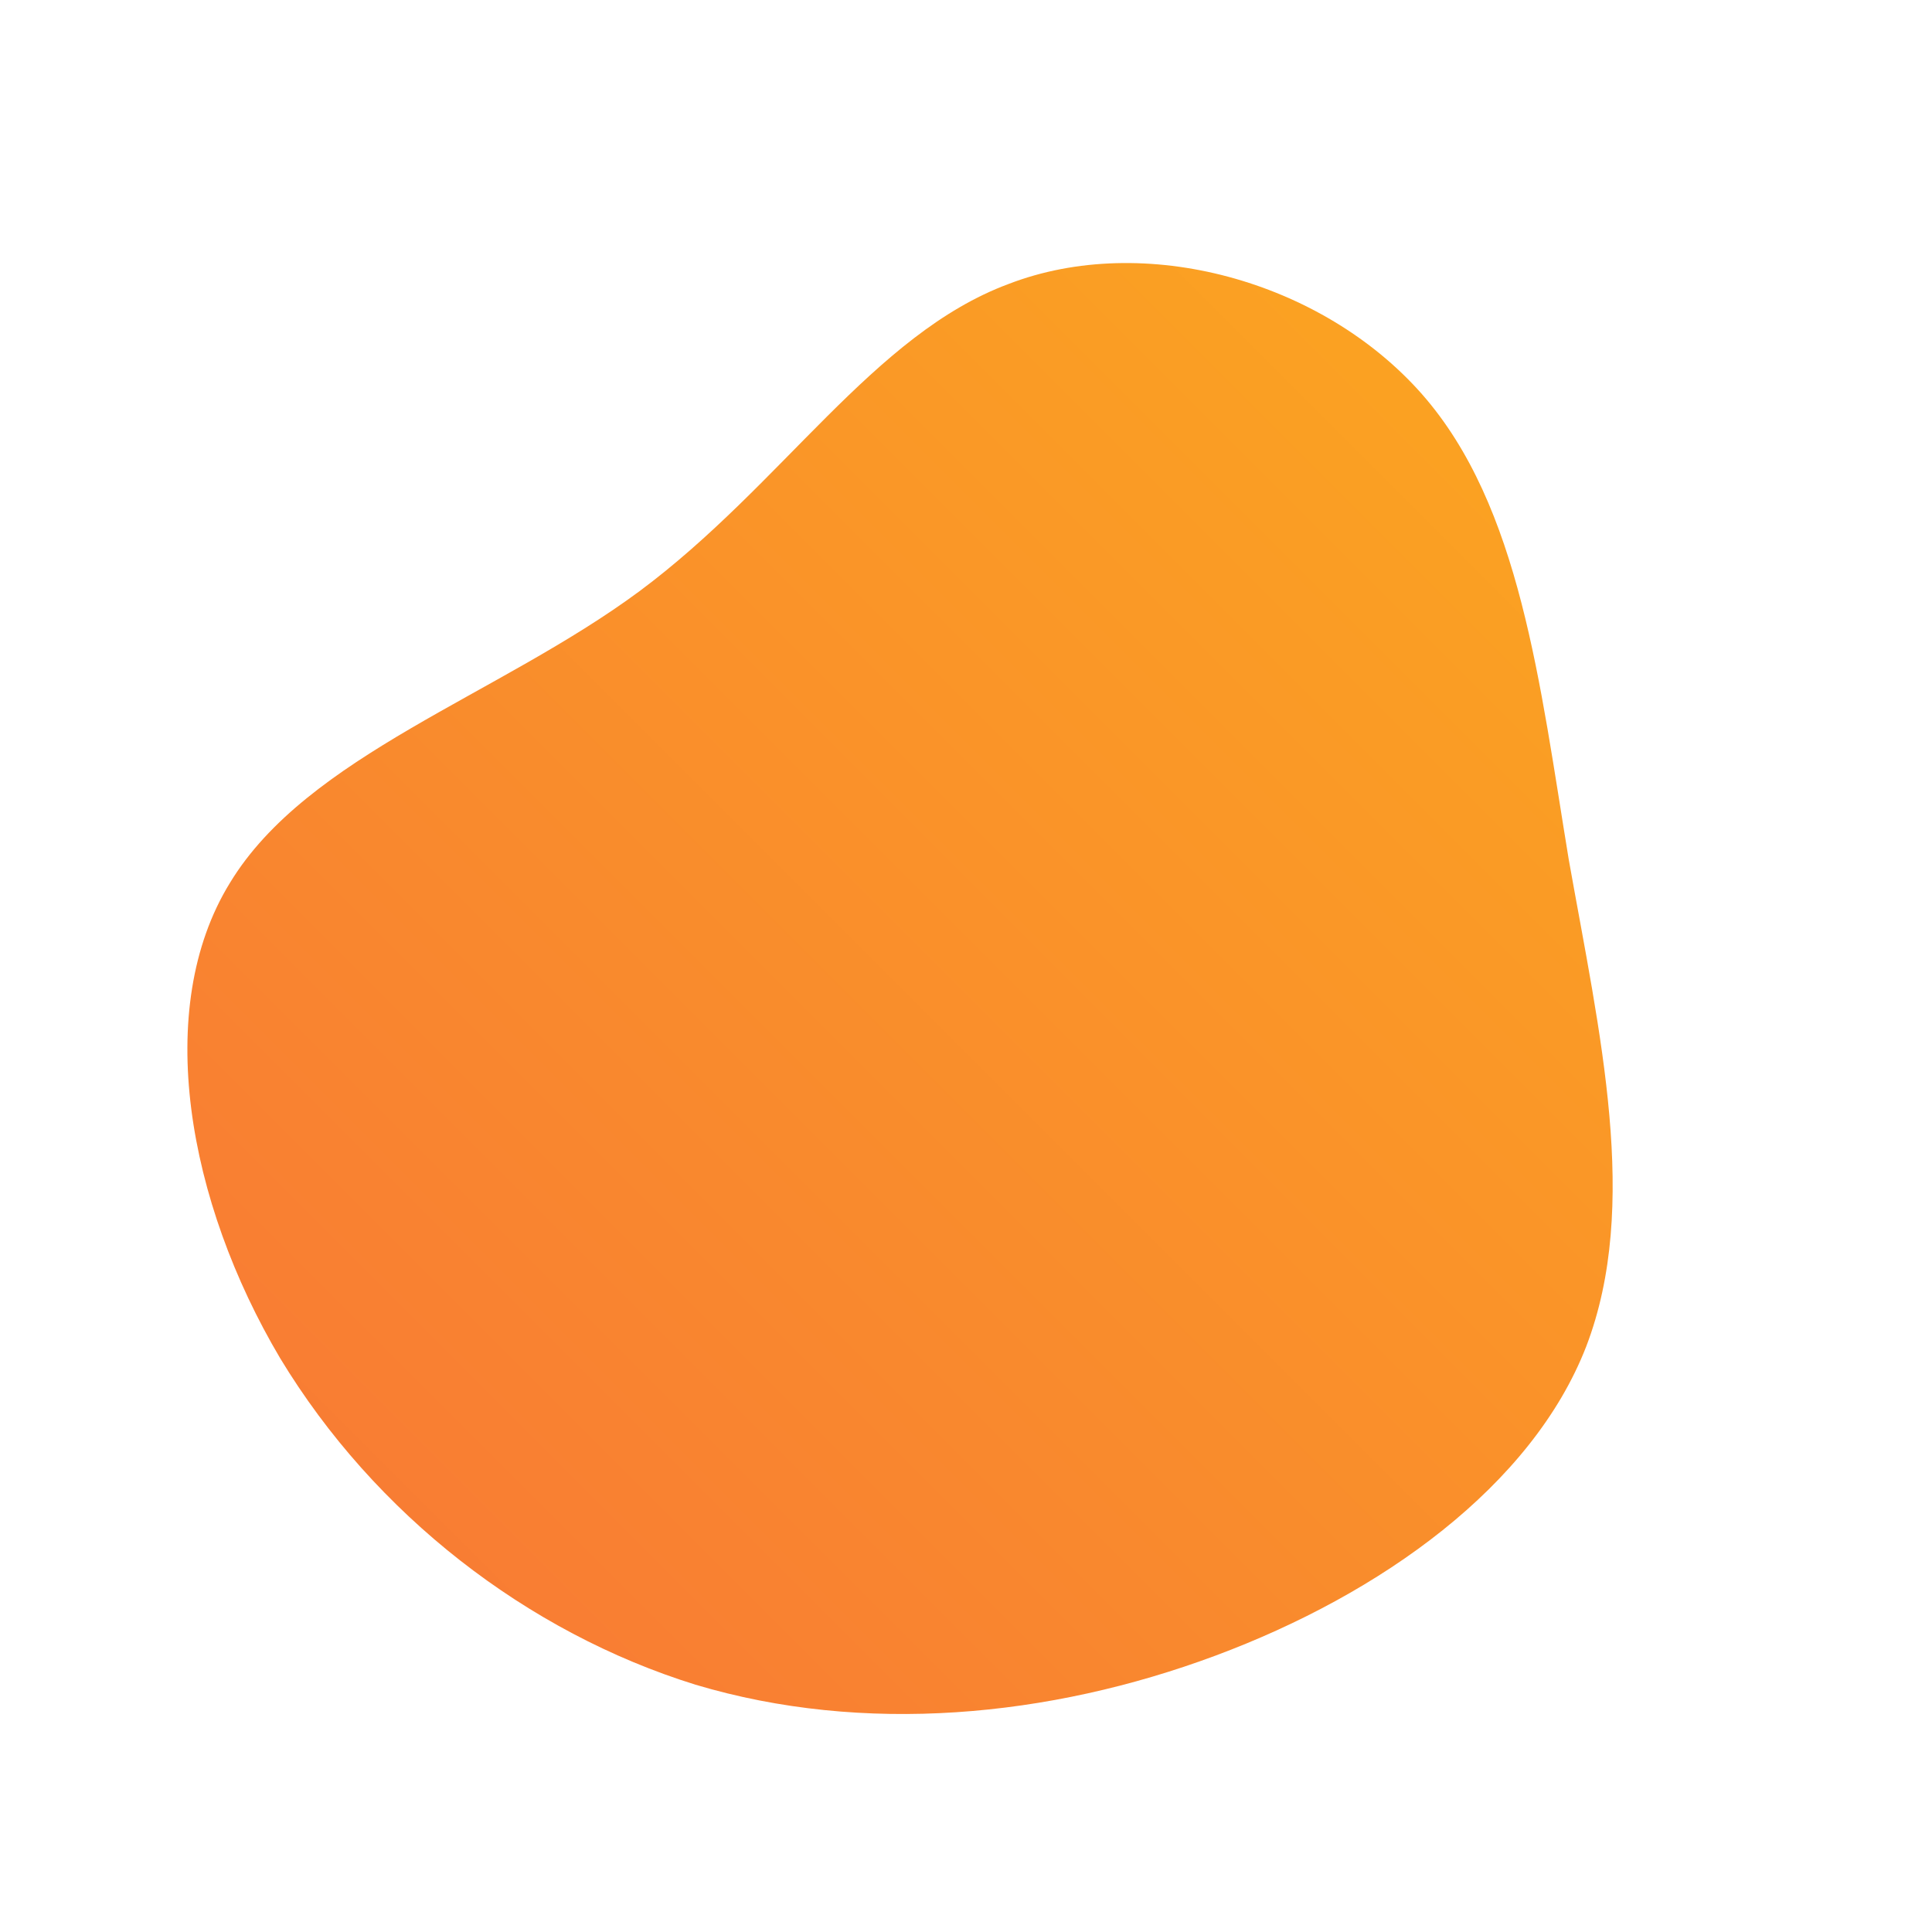 <!--?xml version="1.0" standalone="no"?-->
              <svg id="sw-js-blob-svg" viewBox="0 0 100 100" xmlns="http://www.w3.org/2000/svg" version="1.1">
                    <defs> 
                        <linearGradient id="sw-gradient" x1="0" x2="1" y1="1" y2="0">
                            <stop id="stop1" stop-color="rgba(248, 117, 55, 1)" offset="0%"></stop>
                            <stop id="stop2" stop-color="rgba(251, 168, 31, 1)" offset="100%"></stop>
                        </linearGradient>
                    </defs>
                <path fill="url(#sw-gradient)" d="M23.6,-29.6C28.7,-23.8,29.7,-14.6,31.2,-5.5C32.8,3.5,34.9,12.4,32.1,19.7C29.3,26.9,21.5,32.5,12.9,35.7C4.3,38.9,-5.3,39.8,-14,37.2C-22.7,34.5,-30.6,28.4,-35.5,20.3C-40.3,12.2,-42.1,2.2,-38.1,-4.3C-34.1,-10.9,-24.2,-14,-16.9,-19.4C-9.5,-24.9,-4.8,-32.7,2.2,-35.3C9.2,-38,18.4,-35.5,23.6,-29.6Z" width="100%" height="100%" transform="translate(50 50)" stroke-width="0" style="transition: all 0.3s ease 0s;"></path>
              </svg>